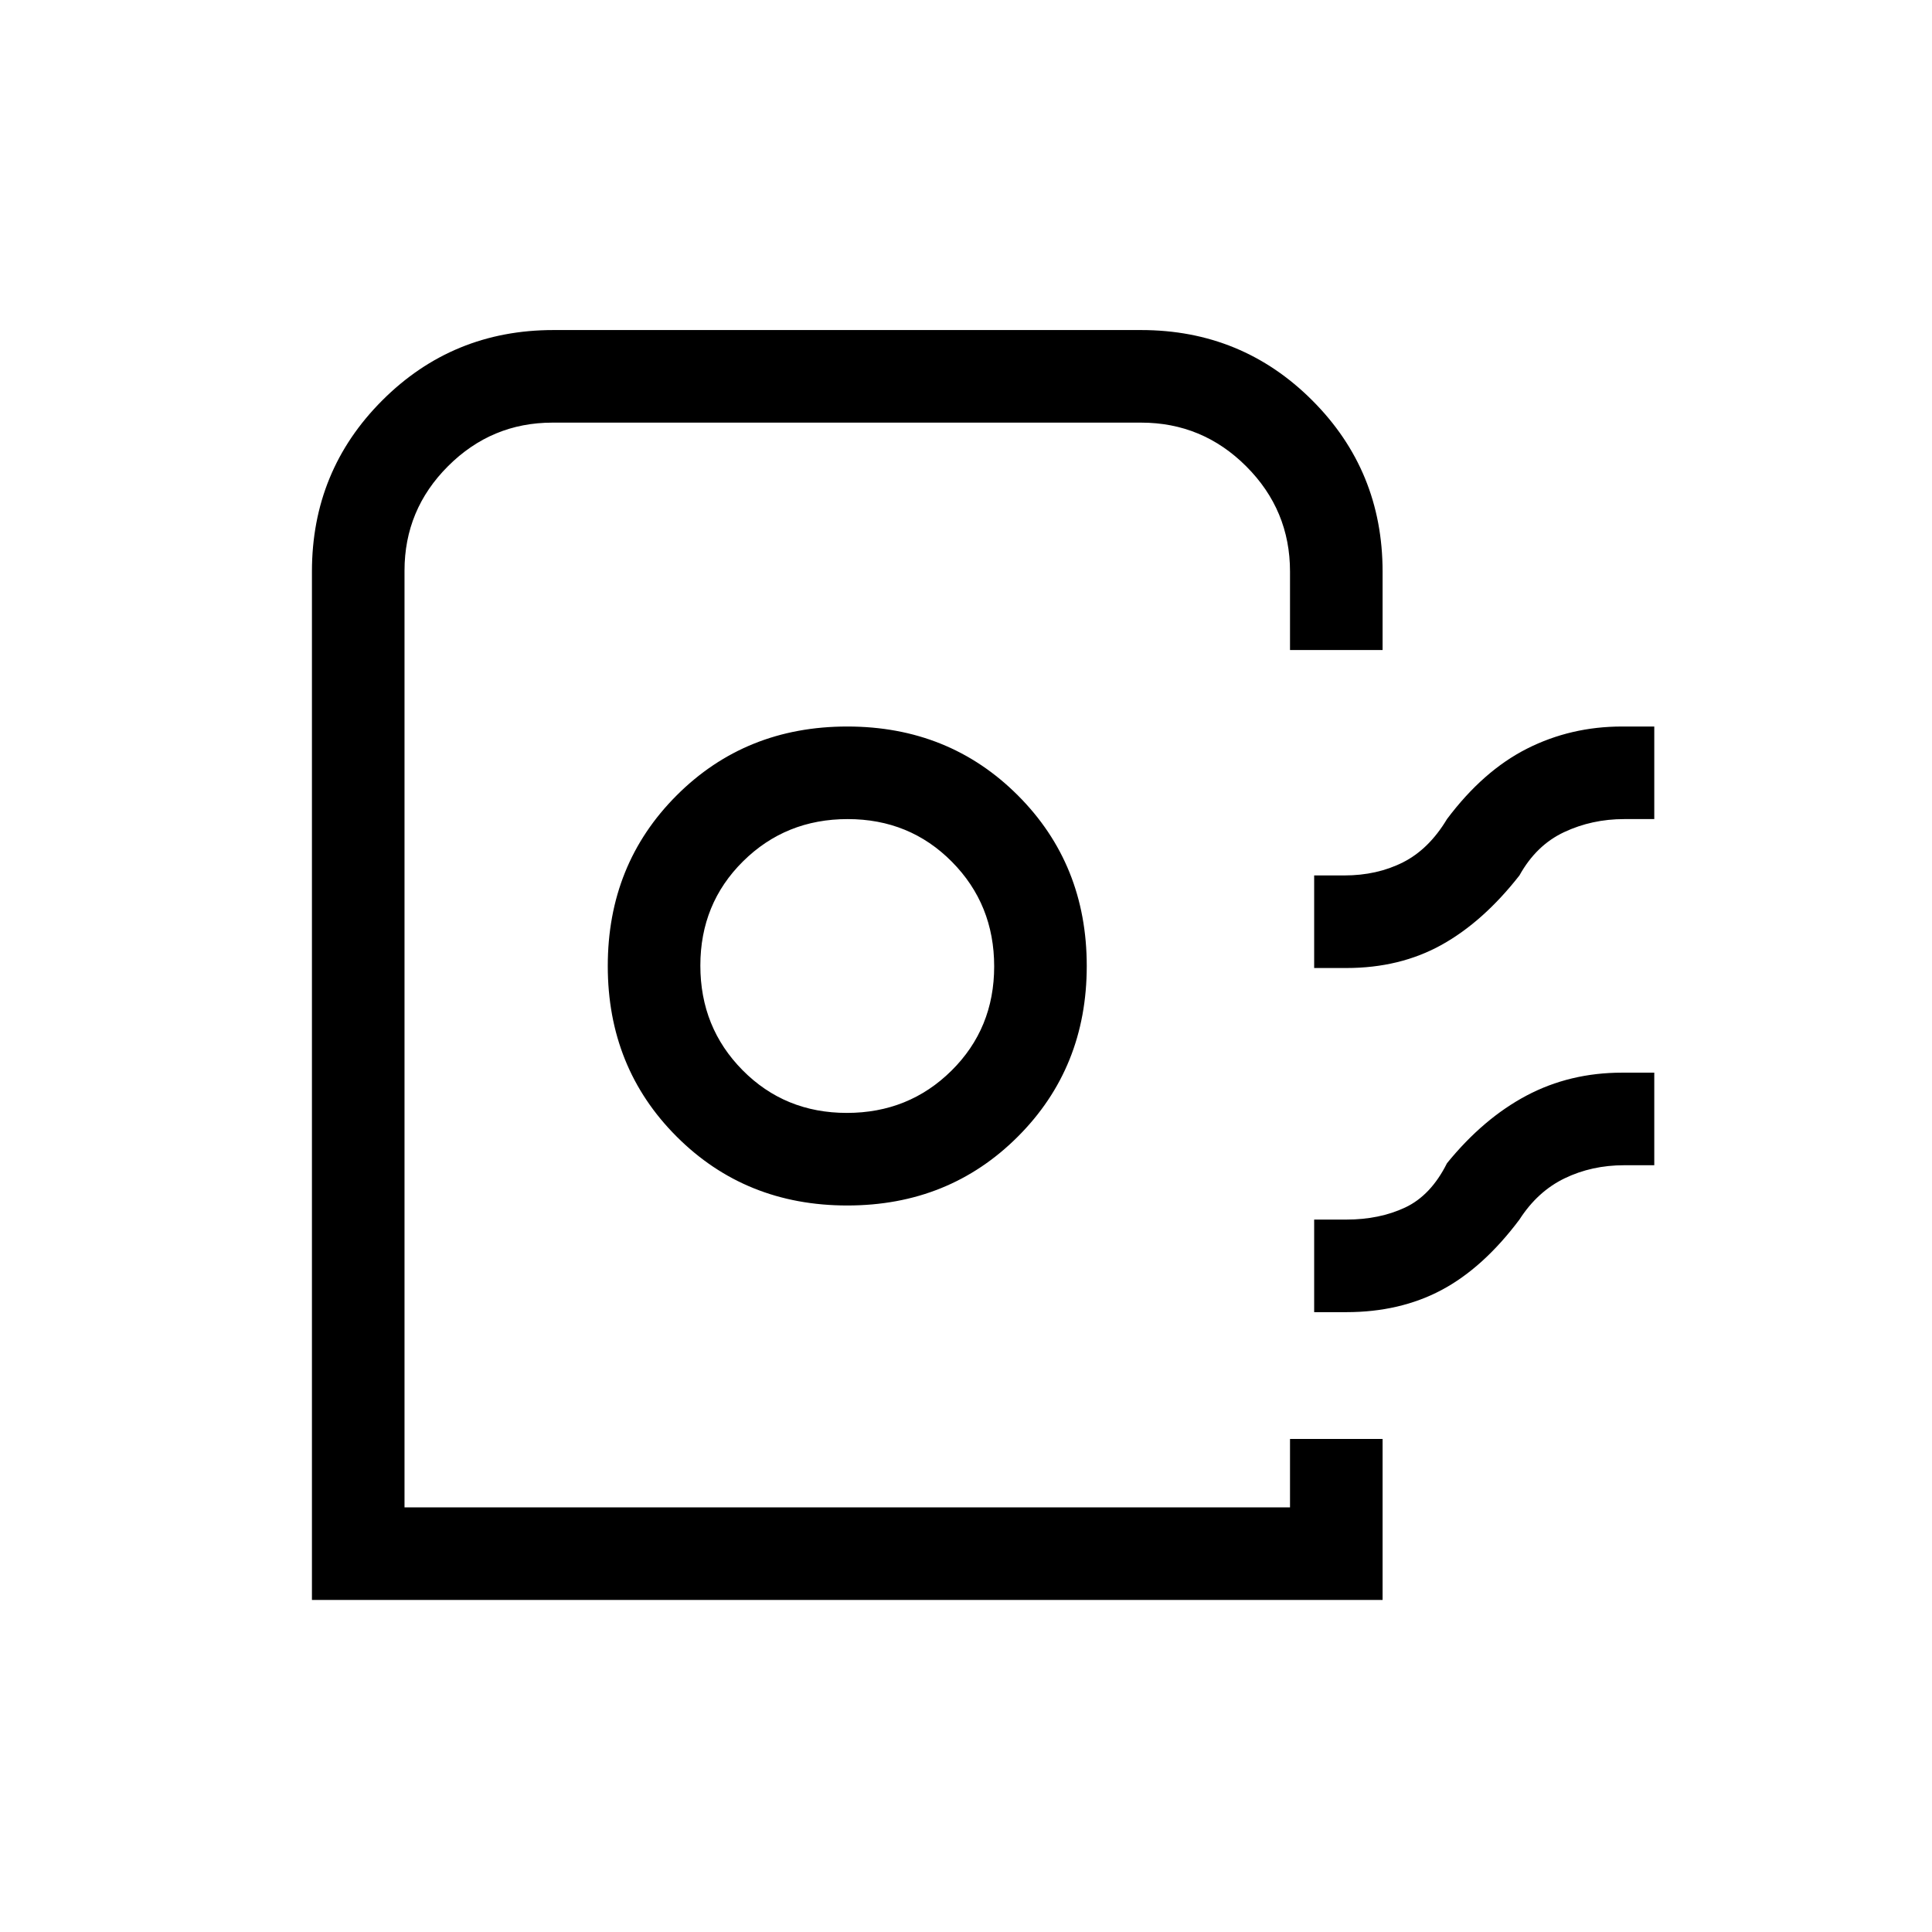 <svg xmlns="http://www.w3.org/2000/svg" height="20" viewBox="0 -960 960 960" width="20"><path d="M155-165v-511q0-50.1 34.95-85.05Q224.9-796 275-796h292q50.1 0 85.05 34.95Q687-726.1 687-676v39h-46v-39q0-30.53-21.74-52.26Q597.53-750 567-750H274.53q-30.23 0-51.88 21.61Q201-706.78 201-676.43V-211h440v-34h46v80H155Zm266-196q50.55 0 84.77-34.23Q540-429.45 540-480t-34.23-84.78Q471.55-599 421-599t-84.77 34.22Q302-530.55 302-480q0 50.55 34.23 84.77Q370.45-361 421-361Zm-.21-46Q390-407 369-428.21t-21-52Q348-511 369.21-532t52-21Q452-553 473-531.79t21 52Q494-449 472.79-428t-52 21ZM653-479v-46h15q16.22 0 29.11-6.5T719-553q18-24 39.77-35 21.77-11 47.23-11h16v46h-15q-16 0-29.84 6.5T755-525q-18 23-38.69 34.5Q695.61-479 669-479h-16Zm0 171v-46h16q16.43 0 29.22-6Q711-366 719-382q18.1-22.27 39.58-33.64Q780.06-427 806-427h16v46h-15q-16.09 0-29.54 6.5Q764-368 755-354q-18 24-38.69 35-20.7 11-47.31 11h-16Zm-12 97H201h440Z"/></svg>